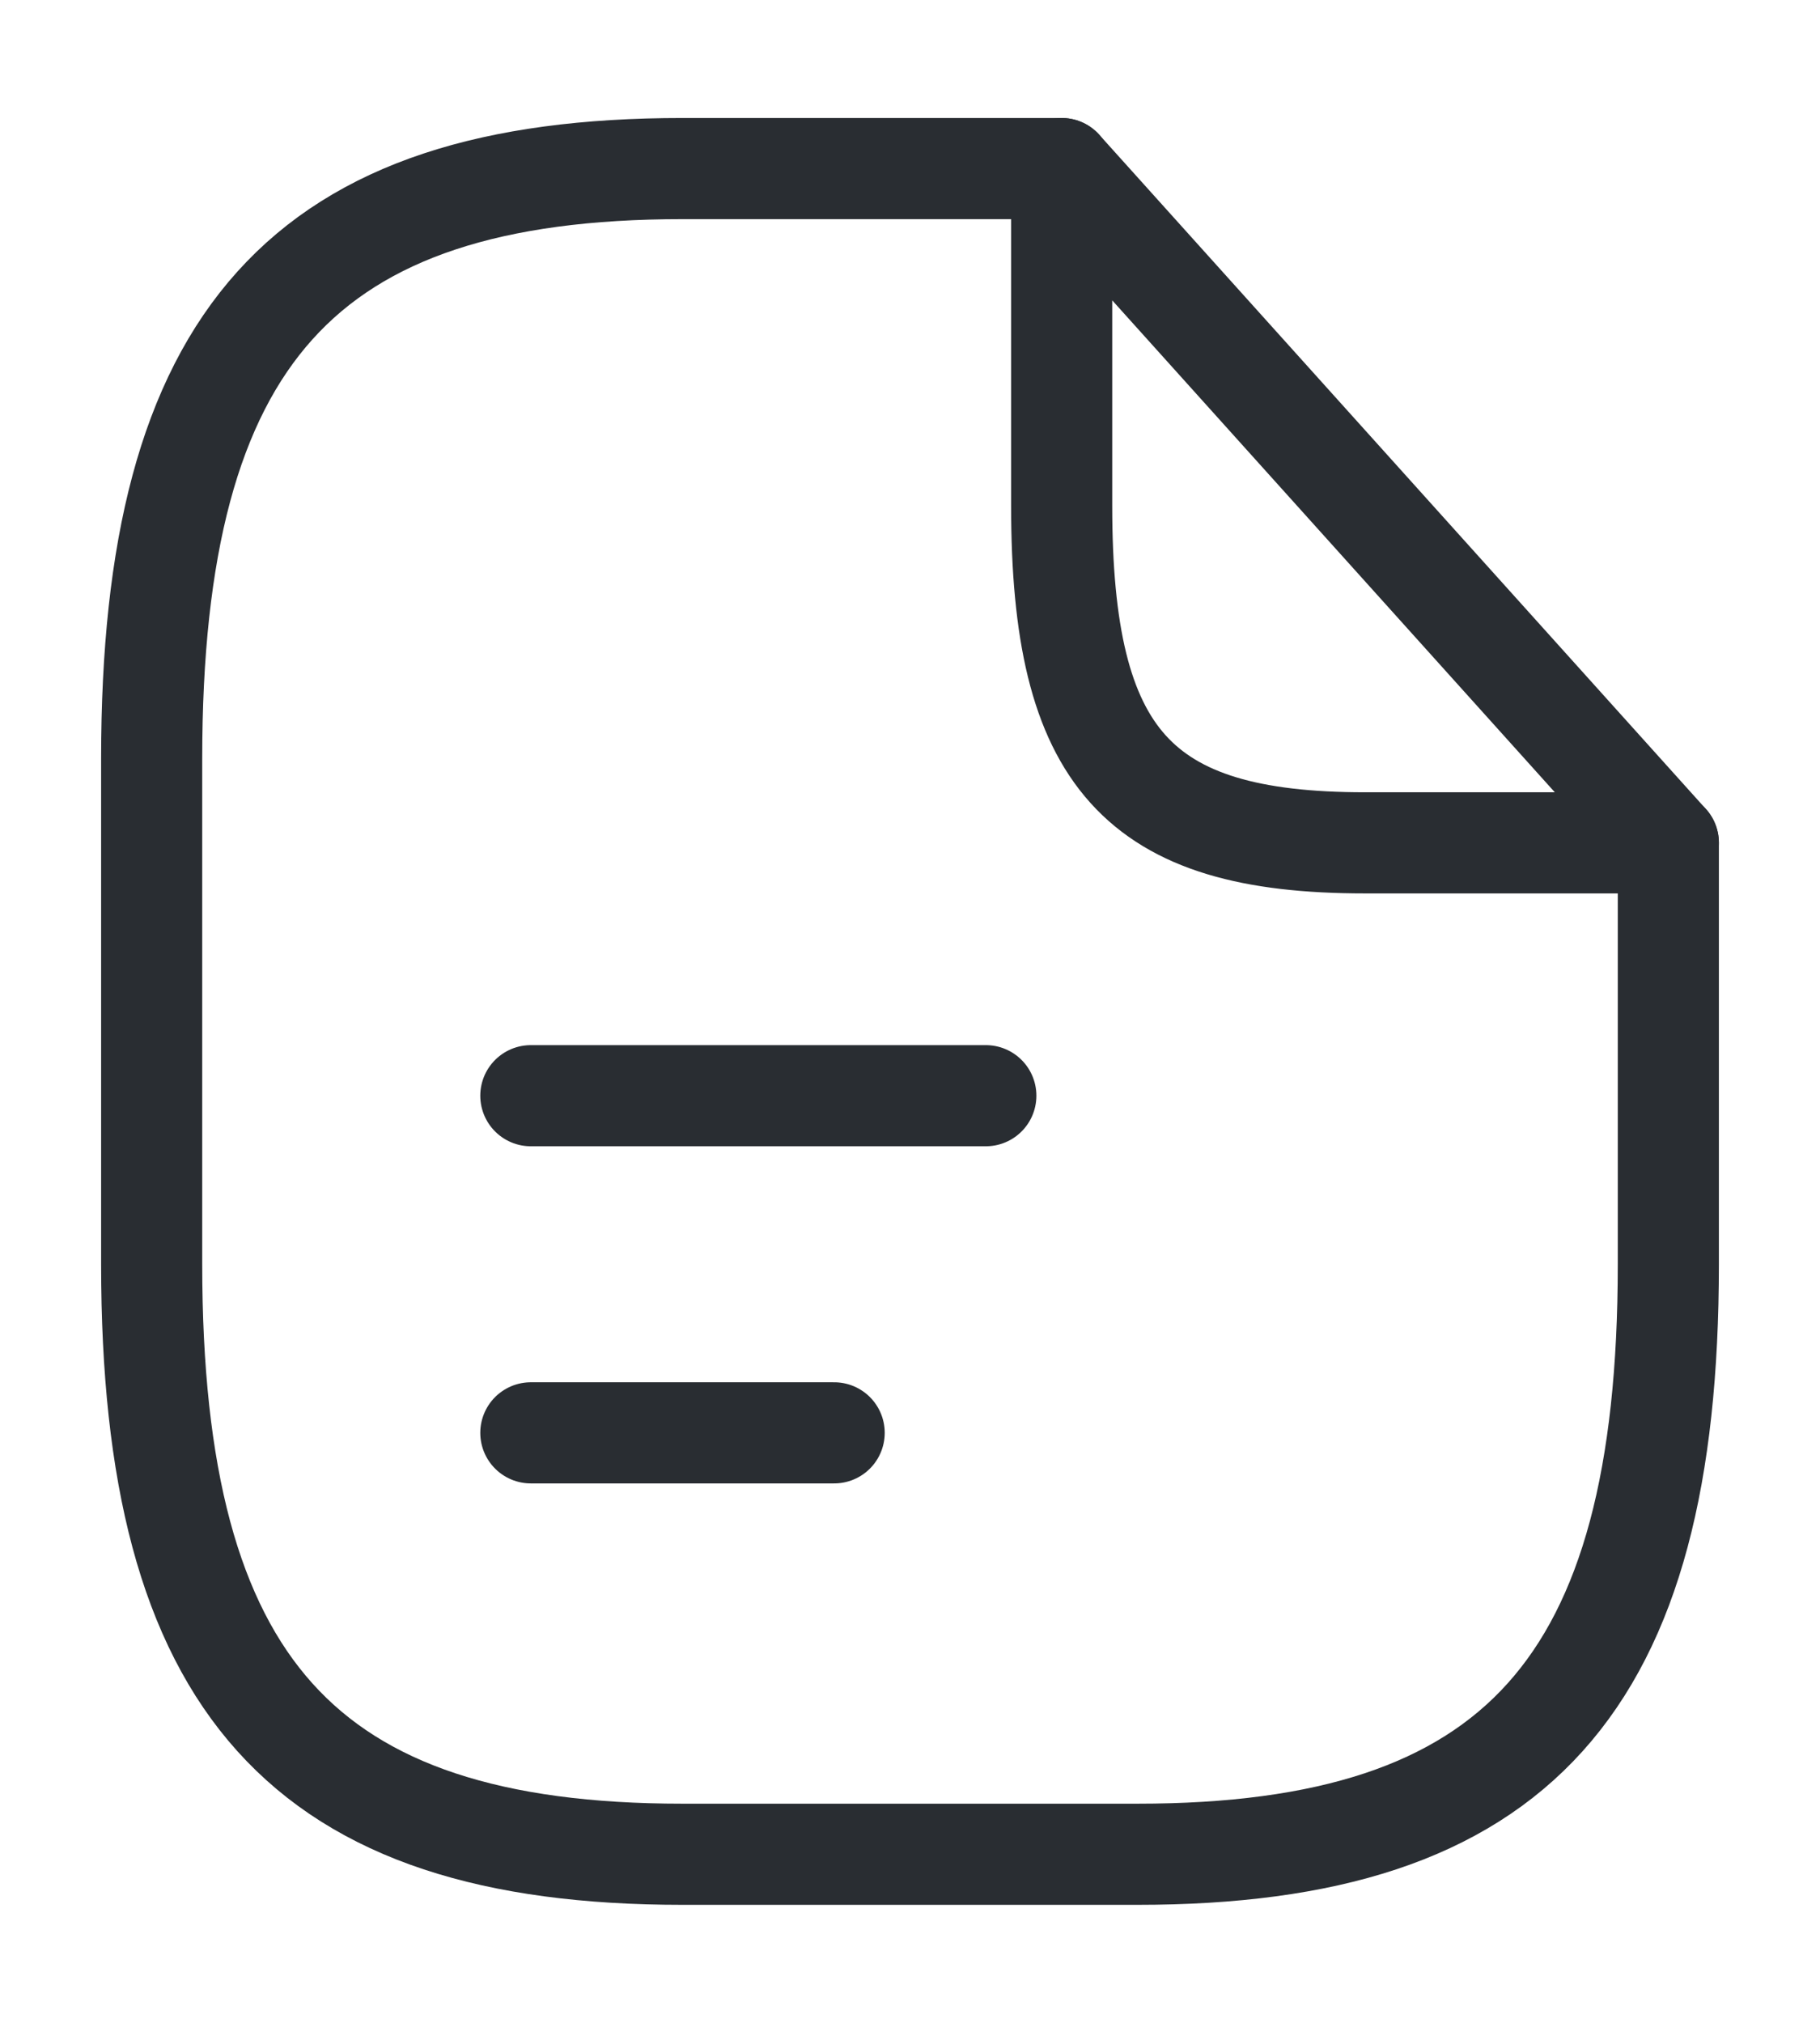 <svg width="27" height="30" viewBox="0 0 27 30" fill="none" xmlns="http://www.w3.org/2000/svg">
<path d="M24.75 12.5V18.75C24.75 25 22.5 27.5 16.875 27.5H10.125C4.5 27.5 2.25 25 2.25 18.75V11.25C2.25 5 4.5 2.5 10.125 2.5H15.75" stroke="#292D32" stroke-width="1.5" stroke-linecap="round" stroke-linejoin="round"/>
<path d="M24.75 12.5H20.25C16.875 12.5 15.75 11.25 15.75 7.5V2.5L24.75 12.5Z" stroke="#292D32" stroke-width="1.5" stroke-linecap="round" stroke-linejoin="round"/>
<path d="M7.875 16.25H14.625" stroke="#292D32" stroke-width="1.5" stroke-linecap="round" stroke-linejoin="round"/>
<path d="M7.875 21.25H12.375" stroke="#292D32" stroke-width="1.5" stroke-linecap="round" stroke-linejoin="round"/>
</svg>
